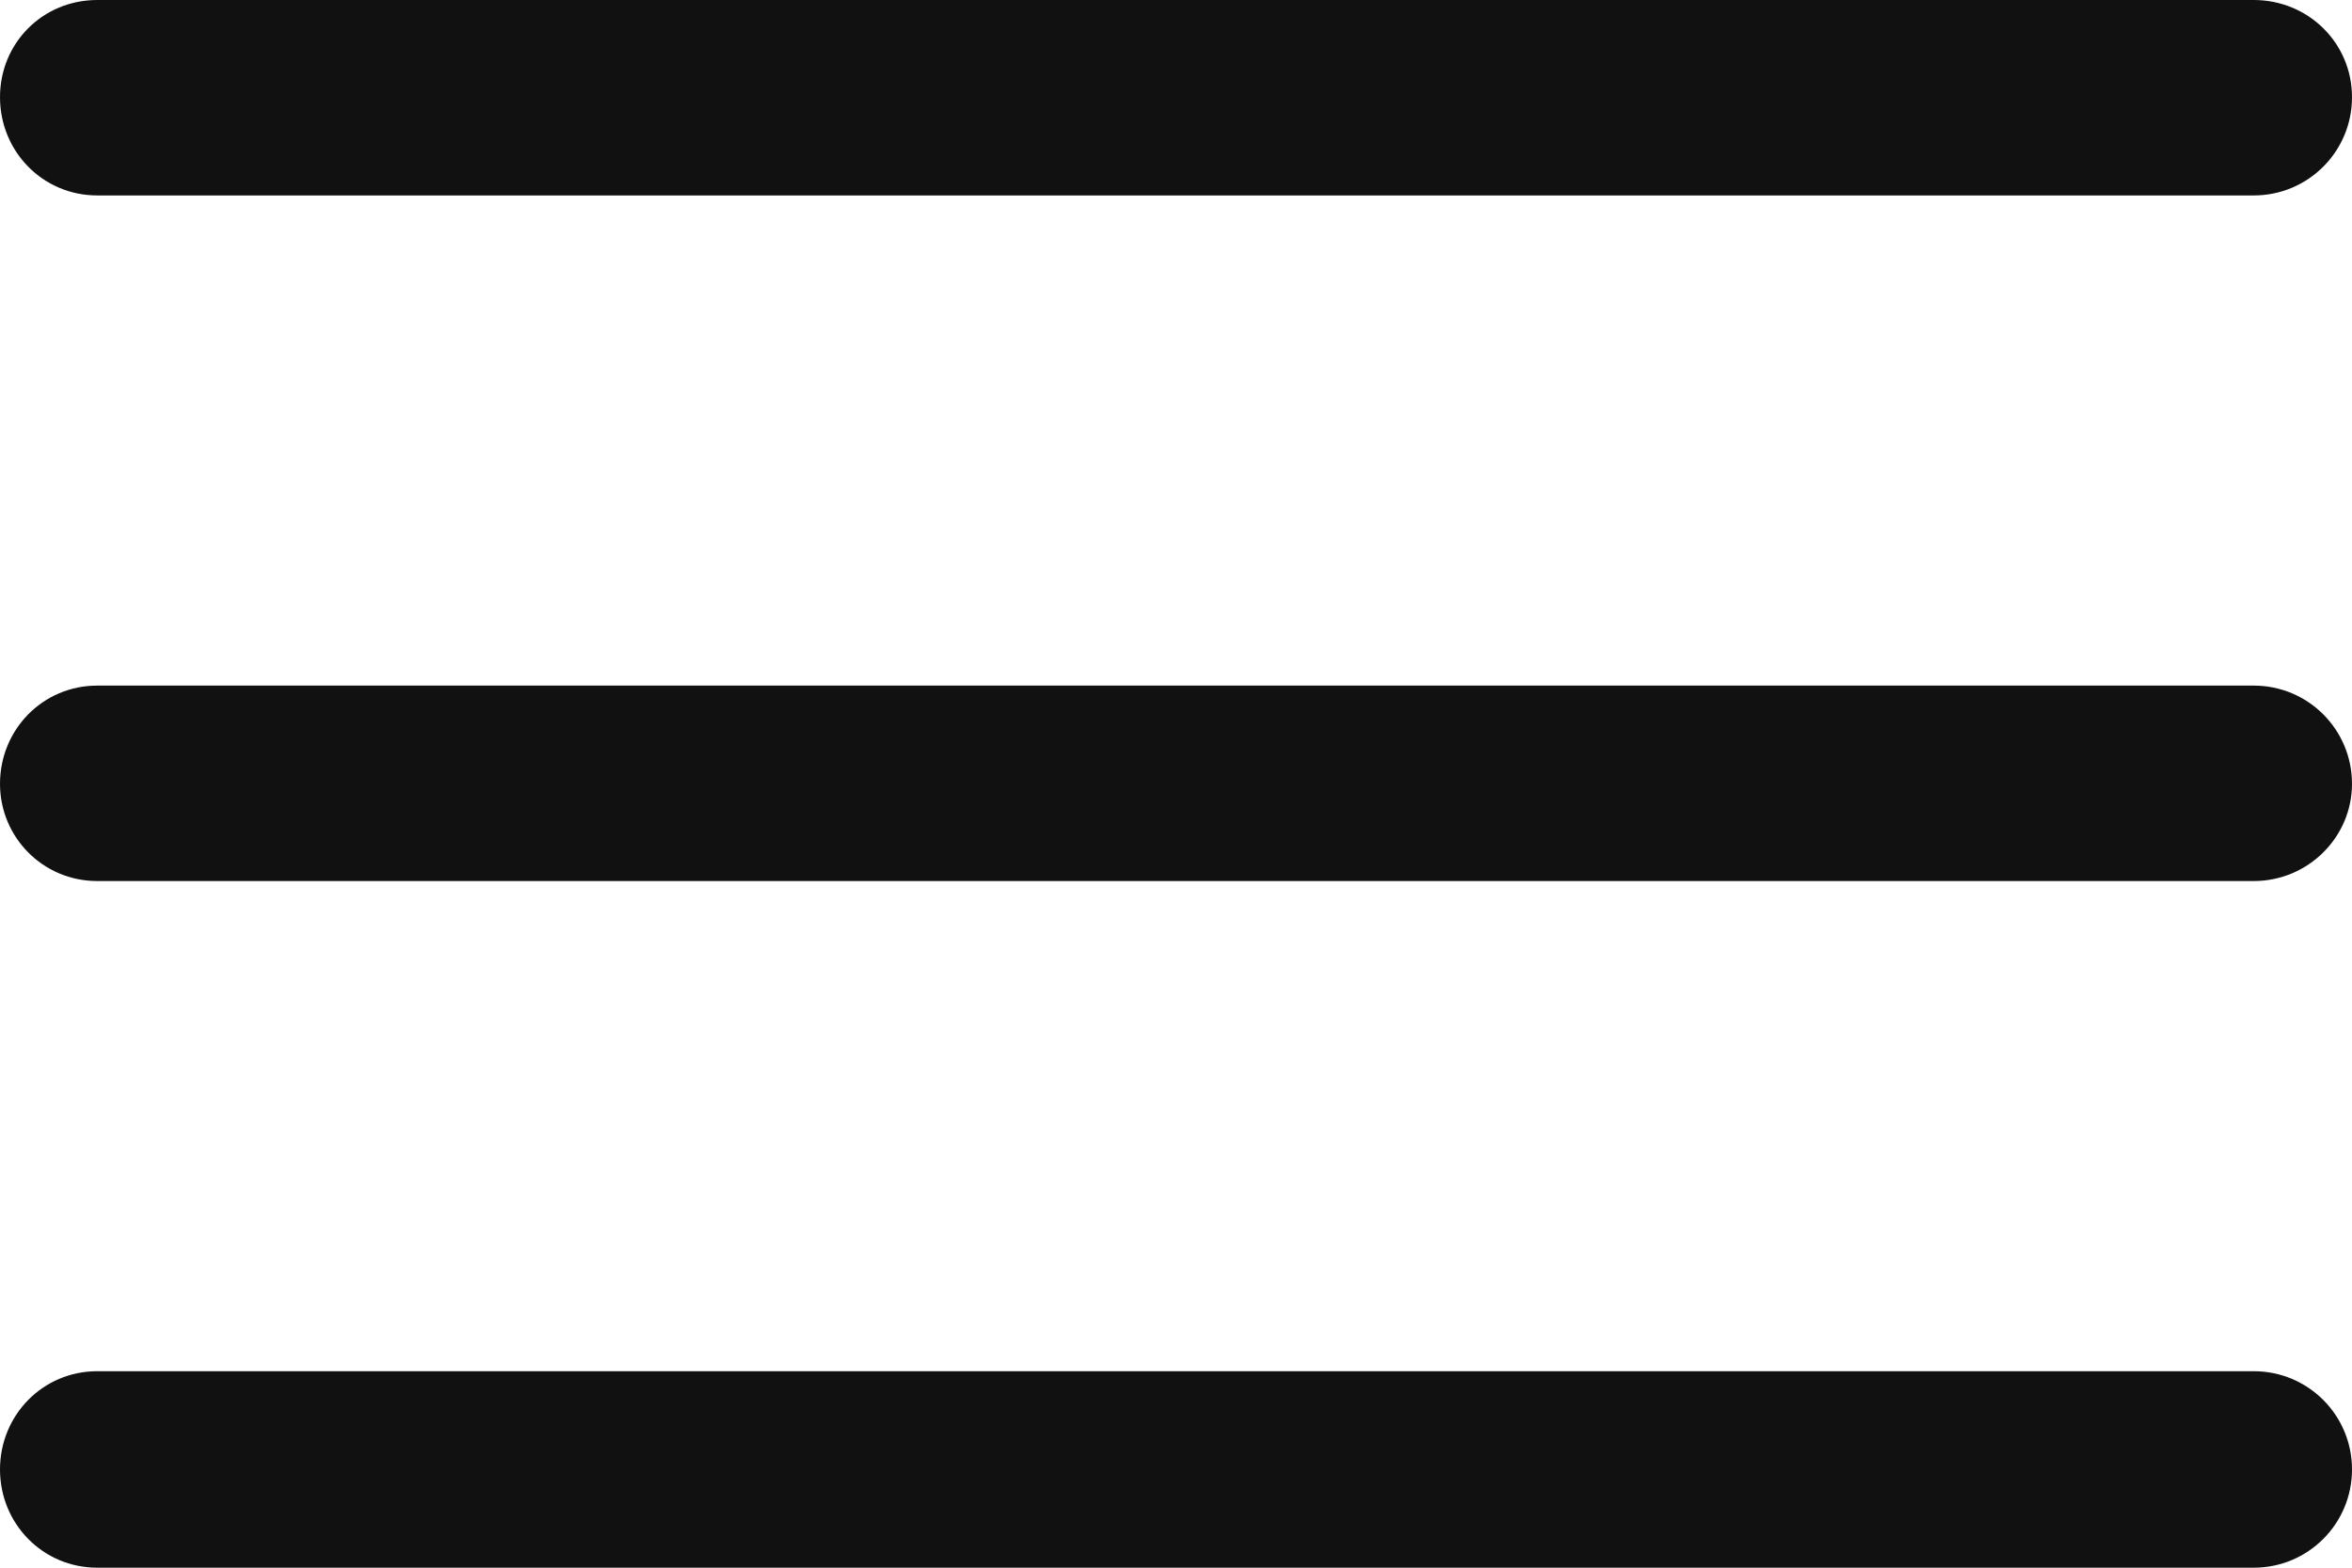 <svg width="22.5" height="15" viewBox="0 0 22.5 15" fill="none" xmlns="http://www.w3.org/2000/svg" xmlns:xlink="http://www.w3.org/1999/xlink">
	<desc>
			Created with Pixso.
	</desc>
	<defs/>
	<path id="Vector (Stroke)" d="M0 0.93C0 0.41 0.41 0 0.93 0L21.56 0C22.08 0 22.5 0.41 22.5 0.93C22.5 1.45 22.08 1.87 21.56 1.87L0.93 1.87C0.41 1.87 0 1.45 0 0.93ZM0 7.5C0 6.98 0.41 6.56 0.93 6.56L21.56 6.56C22.08 6.56 22.5 6.98 22.5 7.5C22.5 8.01 22.08 8.43 21.56 8.43L0.93 8.43C0.41 8.43 0 8.01 0 7.5ZM0 14.06C0 13.54 0.41 13.12 0.93 13.12L21.56 13.12C22.08 13.12 22.5 13.54 22.5 14.06C22.5 14.58 22.08 15 21.56 15L0.93 15C0.41 15 0 14.58 0 14.06Z" fill="#111111" fill-opacity="1" fill-rule="evenodd"/>
</svg>
